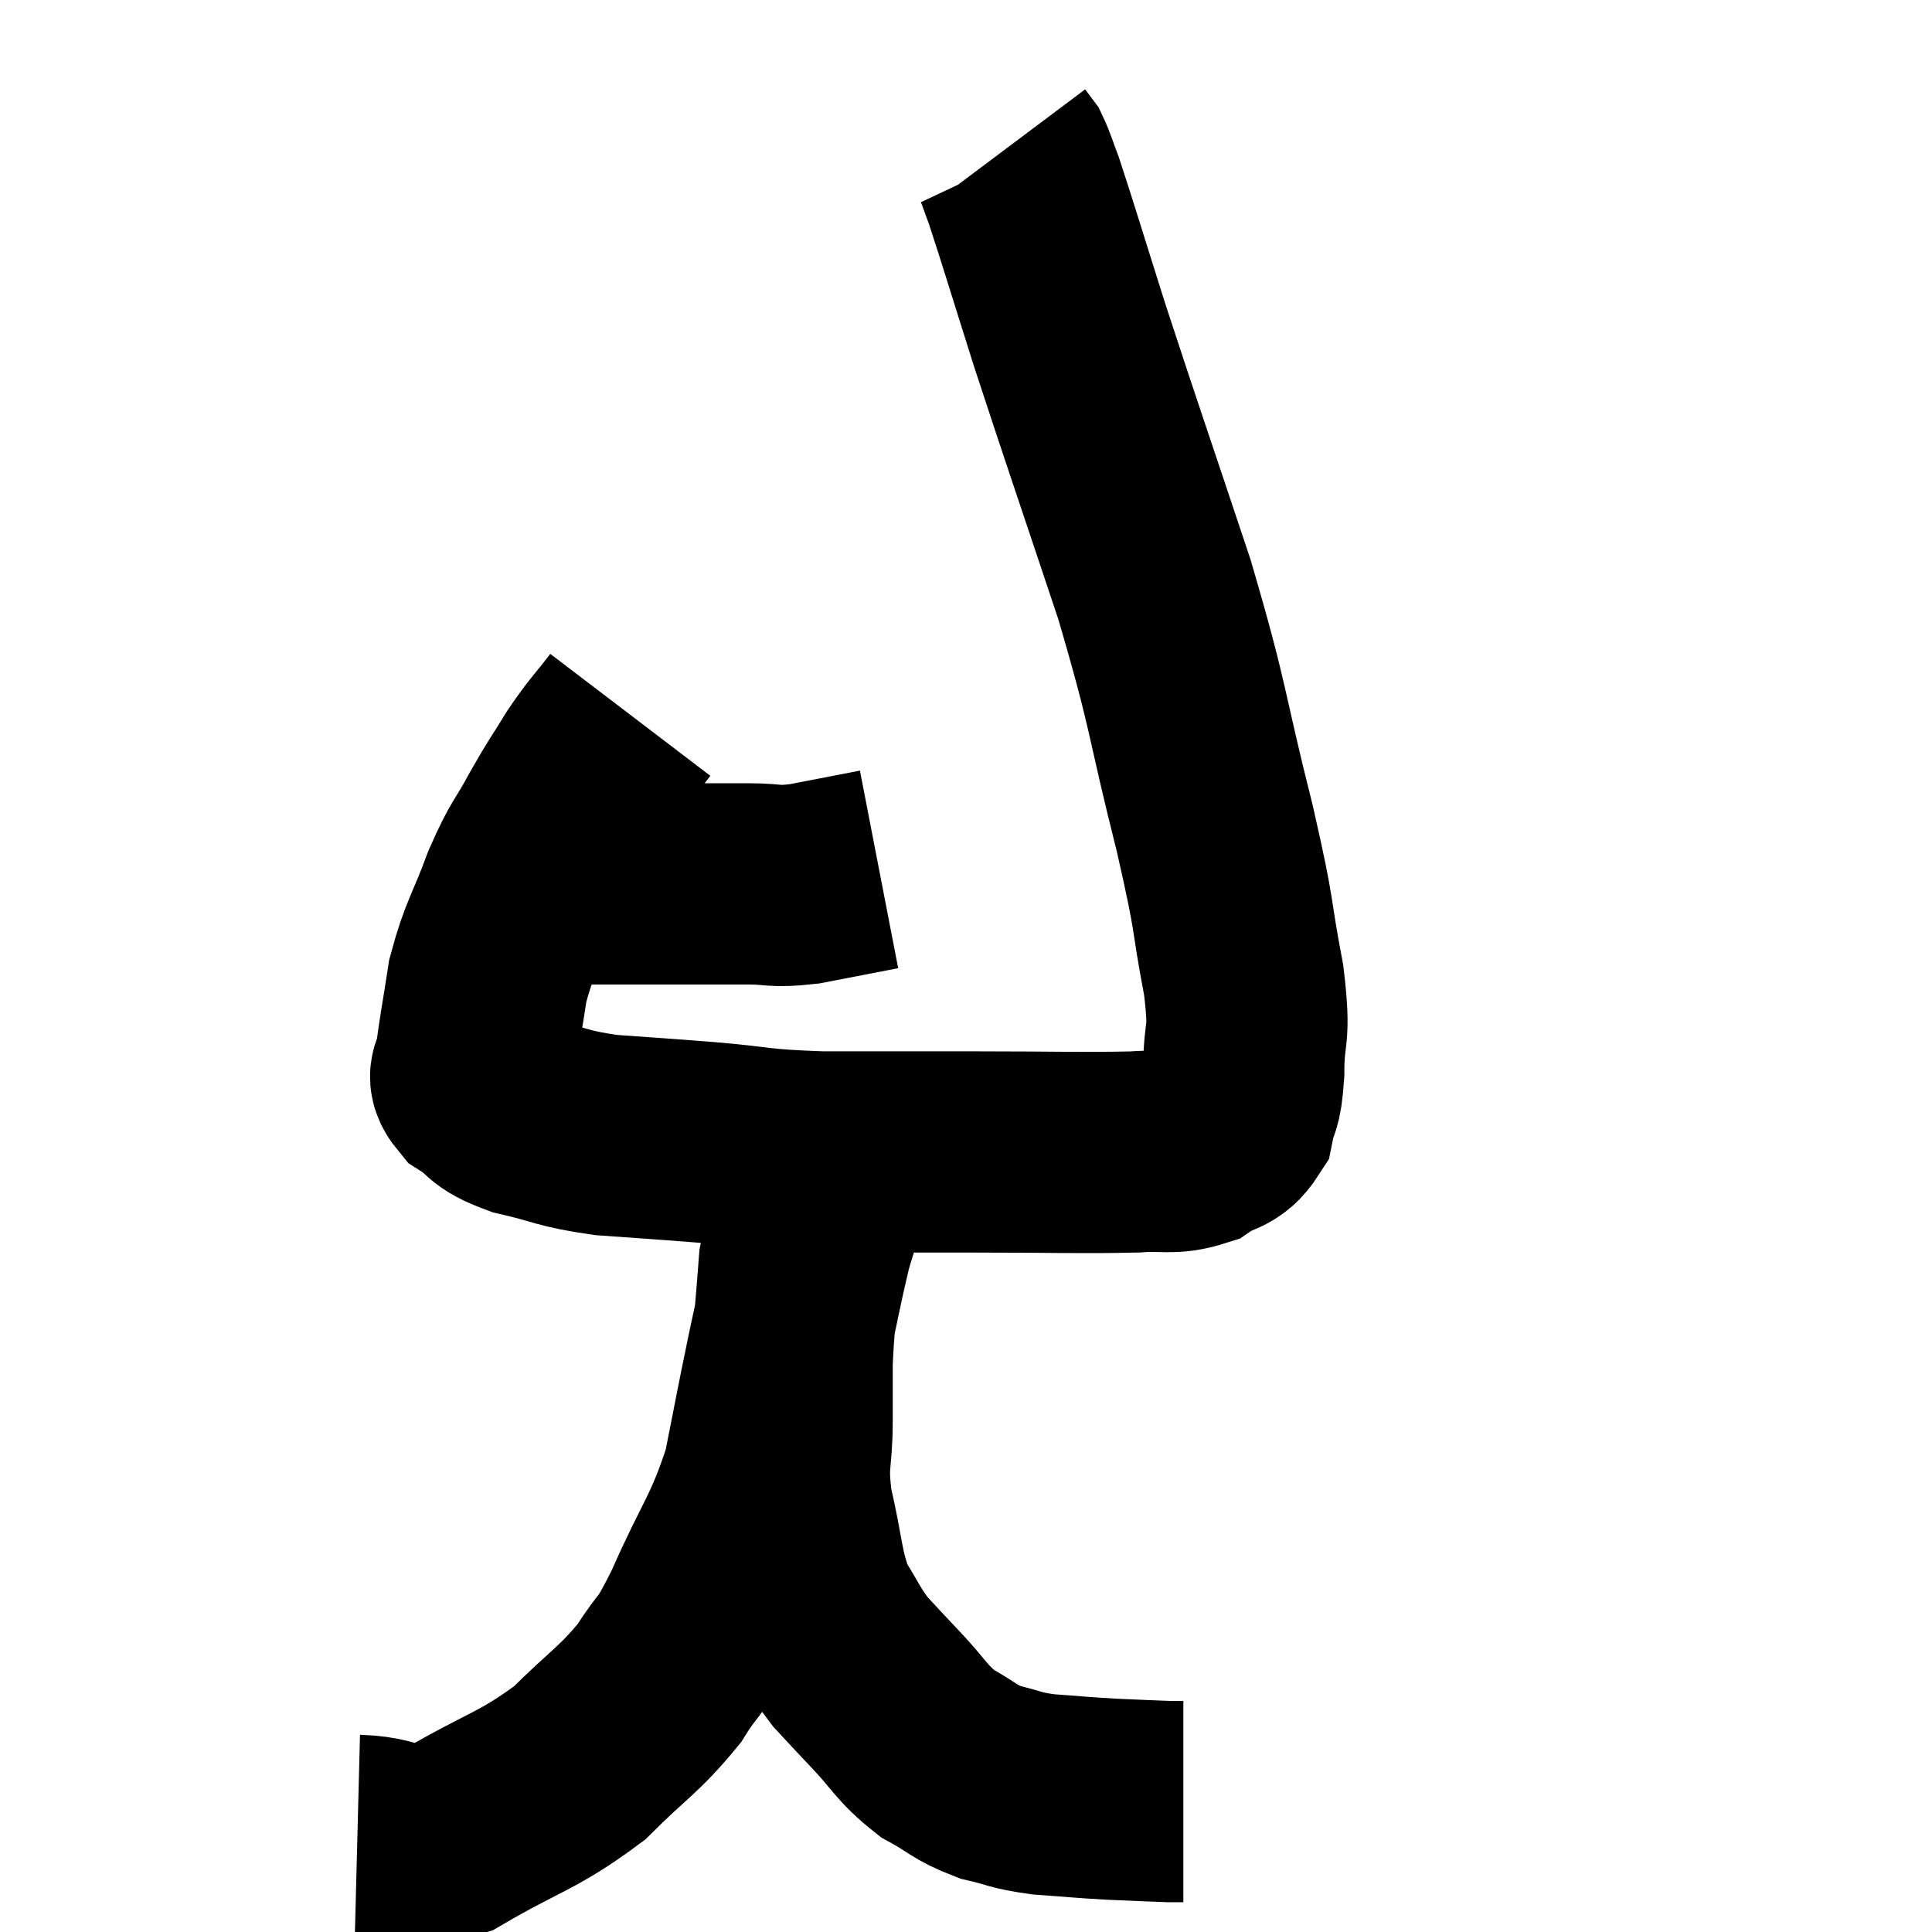 <svg width="48" height="48" viewBox="0 0 48 48" xmlns="http://www.w3.org/2000/svg"><path d="M 12.24 21.96 C 12.93 21.96, 12.84 21.96, 13.62 21.96 C 14.49 21.96, 14.49 21.96, 15.36 21.96 C 16.23 21.96, 16.29 21.96, 17.1 21.96 C 17.85 21.96, 17.88 21.96, 18.6 21.96 C 19.29 21.96, 19.17 22.05, 19.98 21.96 C 20.91 21.78, 21.375 21.69, 21.84 21.6 L 21.84 21.6" fill="none" stroke="black" stroke-width="5"></path><path d="M 15.66 17.76 C 15.18 18.39, 15.15 18.36, 14.7 19.02 C 14.28 19.71, 14.295 19.635, 13.86 20.4 C 13.41 21.24, 13.395 21.09, 12.96 22.08 C 12.54 23.22, 12.405 23.295, 12.12 24.36 C 11.97 25.35, 11.895 25.68, 11.82 26.34 C 11.82 26.67, 11.535 26.655, 11.82 27 C 12.39 27.36, 12.15 27.42, 12.96 27.72 C 14.01 27.96, 13.92 28.035, 15.06 28.2 C 16.29 28.29, 16.185 28.275, 17.52 28.38 C 18.96 28.5, 18.72 28.56, 20.4 28.62 C 22.32 28.62, 22.29 28.62, 24.24 28.62 C 26.22 28.62, 26.835 28.65, 28.2 28.62 C 28.95 28.56, 29.085 28.695, 29.7 28.5 C 30.18 28.17, 30.36 28.305, 30.66 27.84 C 30.78 27.24, 30.84 27.51, 30.9 26.64 C 30.9 25.5, 31.08 25.875, 30.9 24.36 C 30.54 22.47, 30.735 23.01, 30.18 20.58 C 29.43 17.61, 29.58 17.7, 28.68 14.64 C 27.63 11.49, 27.39 10.815, 26.58 8.34 C 26.01 6.54, 25.8 5.835, 25.44 4.74 C 25.29 4.35, 25.26 4.215, 25.14 3.96 C 25.05 3.84, 25.005 3.78, 24.96 3.72 L 24.96 3.72" fill="none" stroke="black" stroke-width="5"></path><path d="M 8.88 45.6 C 10.05 45.63, 9.84 46.11, 11.22 45.66 C 12.81 44.73, 13.11 44.76, 14.4 43.8 C 15.39 42.81, 15.615 42.75, 16.38 41.82 C 16.92 40.95, 16.815 41.37, 17.46 40.08 C 18.21 38.37, 18.435 38.265, 18.96 36.66 C 19.26 35.16, 19.26 35.1, 19.56 33.66 C 19.86 32.28, 19.92 31.905, 20.16 30.9 C 20.34 30.27, 20.43 30.09, 20.52 29.64 C 20.52 29.37, 20.52 29.235, 20.52 29.1 C 20.52 29.1, 20.52 29.1, 20.52 29.1 C 20.52 29.1, 20.52 29.1, 20.52 29.1 C 20.52 29.1, 20.52 29.01, 20.52 29.1 C 20.52 29.28, 20.685 28.89, 20.52 29.46 C 20.19 30.42, 20.07 30.285, 19.86 31.38 C 19.77 32.61, 19.725 32.865, 19.68 33.84 C 19.68 34.56, 19.68 34.38, 19.68 35.28 C 19.68 36.36, 19.53 36.27, 19.68 37.44 C 19.98 38.7, 19.92 39, 20.28 39.96 C 20.7 40.62, 20.7 40.725, 21.12 41.28 C 21.54 41.73, 21.42 41.61, 21.96 42.18 C 22.62 42.87, 22.62 43.035, 23.28 43.56 C 23.94 43.92, 23.94 44.025, 24.6 44.28 C 25.26 44.43, 25.17 44.475, 25.92 44.58 C 26.76 44.64, 26.82 44.655, 27.6 44.7 C 28.32 44.73, 28.59 44.745, 29.04 44.76 L 29.4 44.76" fill="none" stroke="black" stroke-width="5"></path></svg>